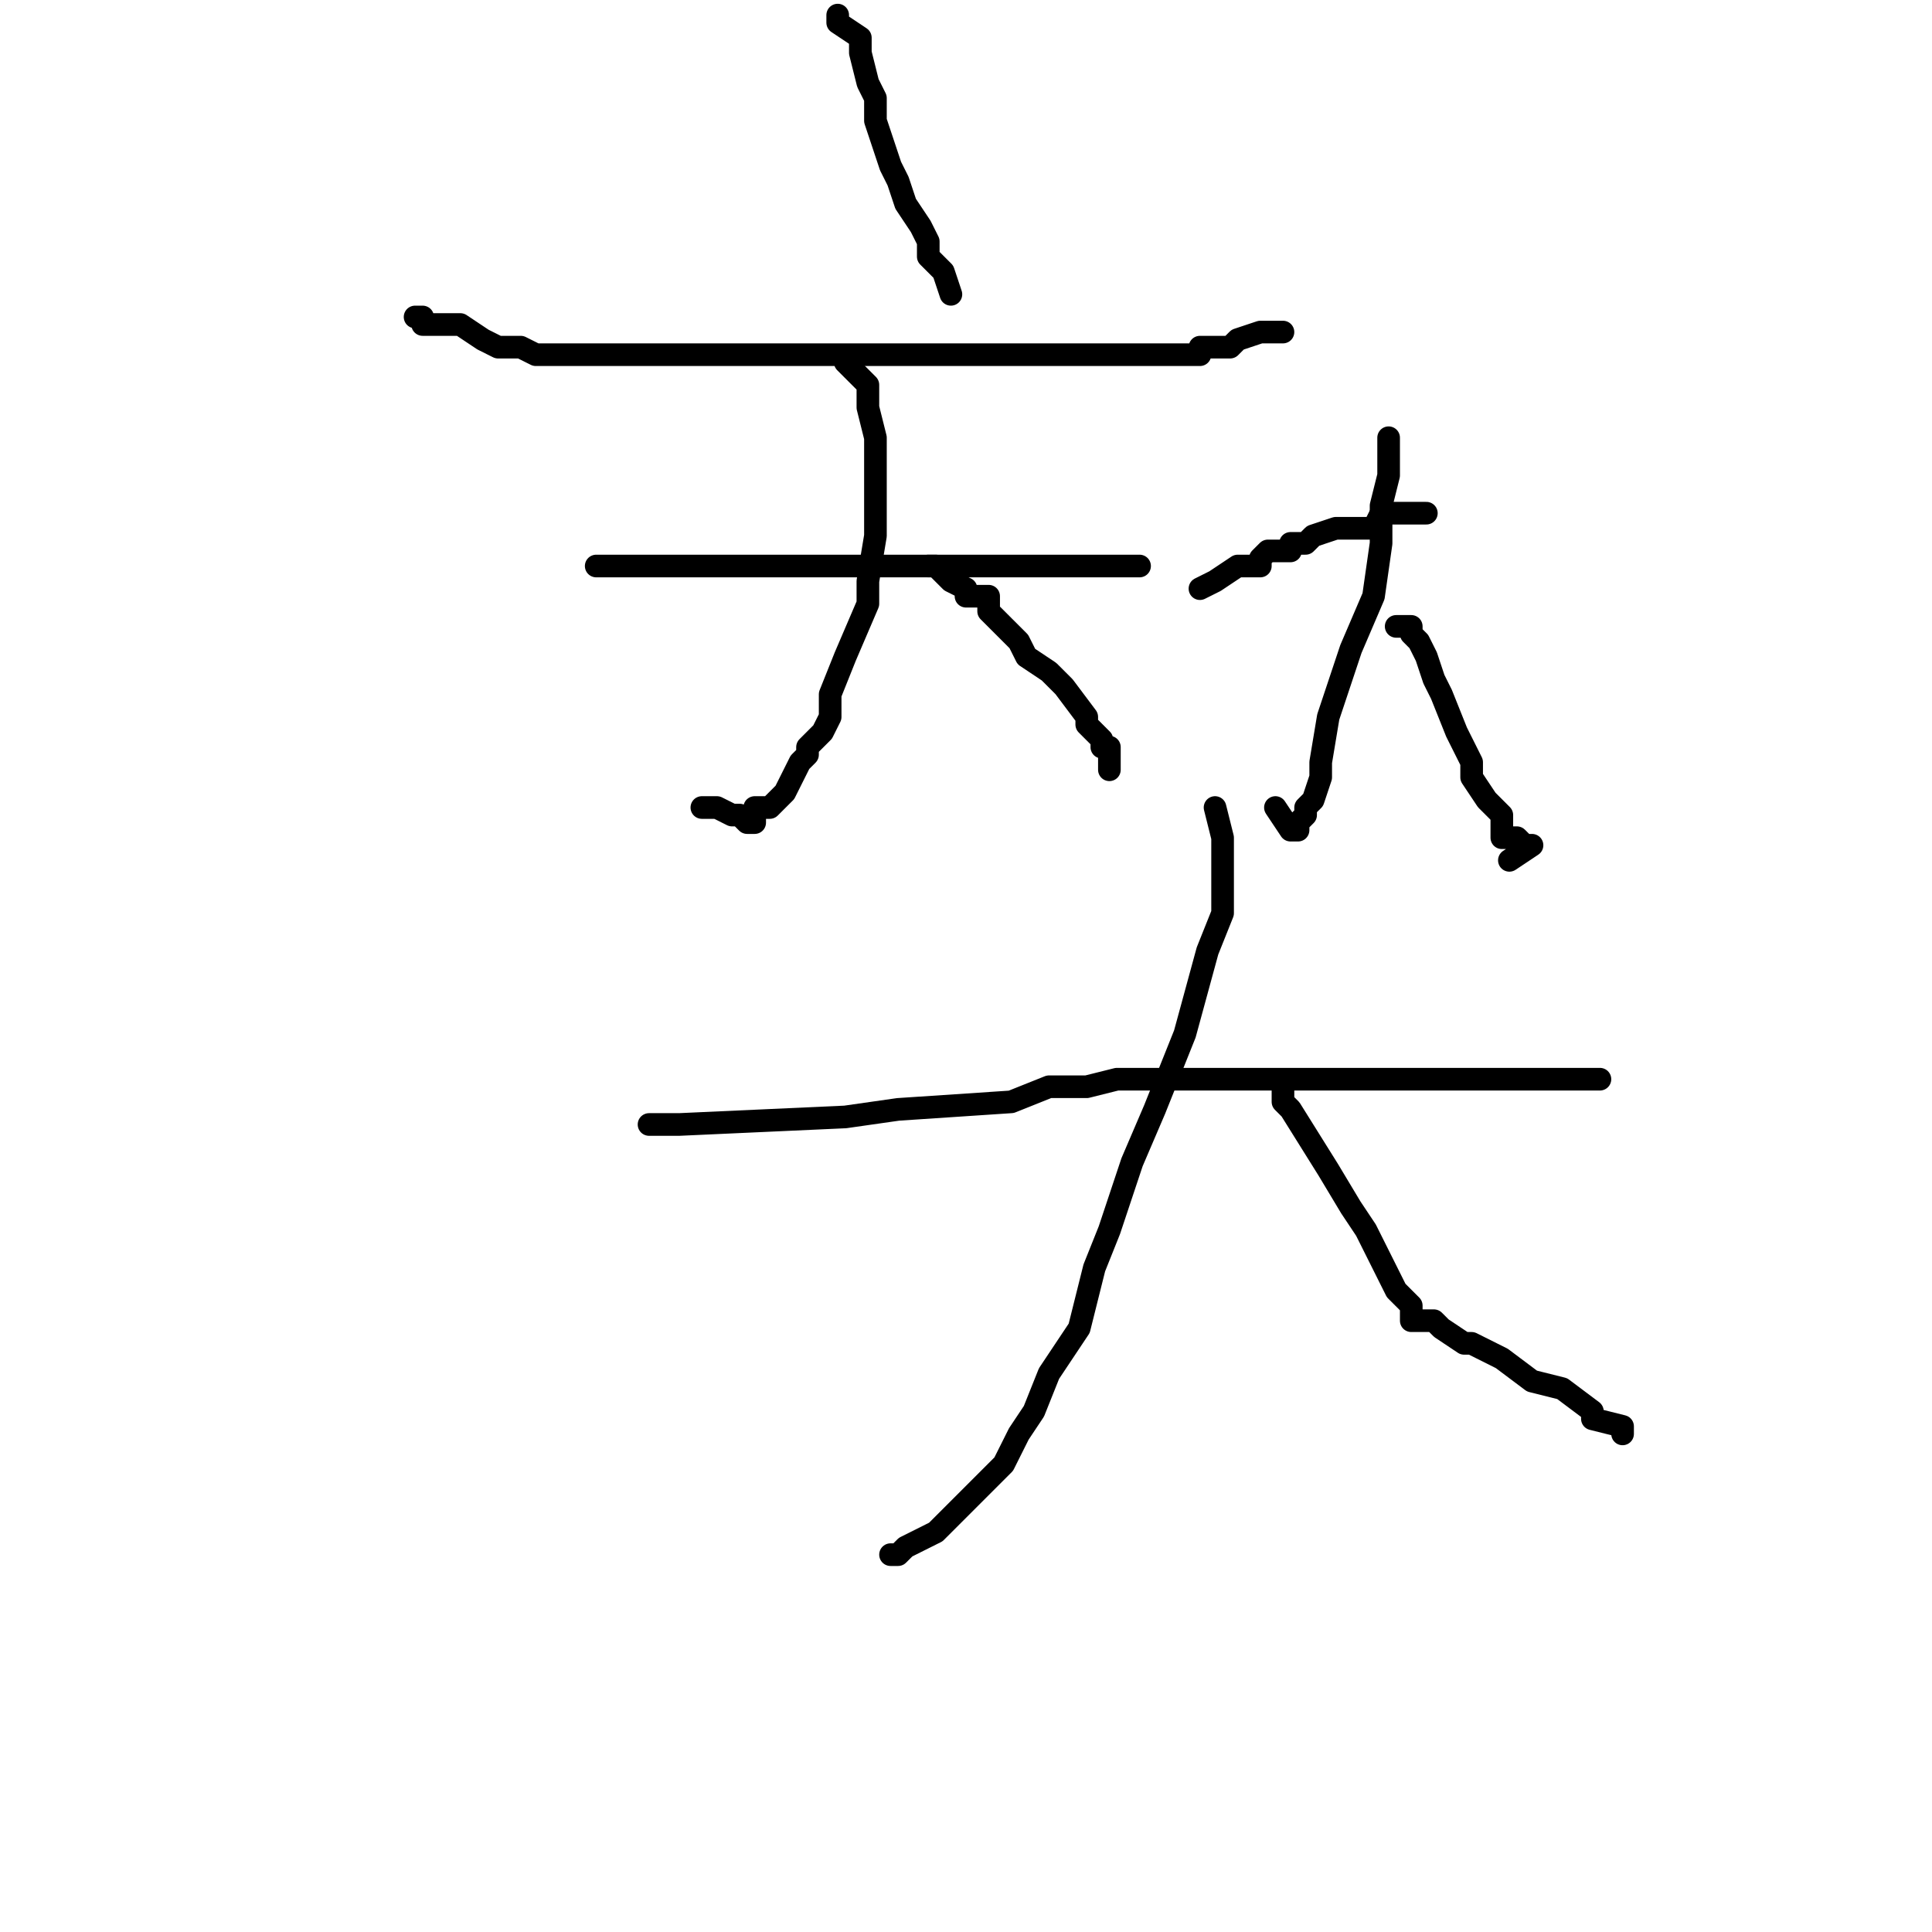 <?xml version="1.0" standalone="no"?>
    <svg width="256" height="256" xmlns="http://www.w3.org/2000/svg" version="1.1">
    <polyline stroke="black" stroke-width="3" stroke-linecap="round" fill="transparent" stroke-linejoin="round" points="111 2 111 3 114 5 114 7 115 11 116 13 116 16 117 19 118 22 119 24 120 27 122 30 123 32 123 34 125 36 126 39 126 39 126 39 " />
        <polyline stroke="black" stroke-width="3" stroke-linecap="round" fill="transparent" stroke-linejoin="round" points="55 42 56 42 56 43 58 43 59 43 59 43 61 43 64 45 66 46 69 46 71 47 74 47 77 47 79 47 86 47 90 47 96 47 102 47 105 47 111 47 114 47 118 47 121 47 123 47 126 47 131 47 132 47 135 47 135 47 136 47 137 47 139 47 140 47 141 47 142 47 143 47 145 47 146 47 147 47 149 47 155 47 157 47 159 47 159 47 159 46 161 46 162 46 163 46 164 45 167 44 167 44 168 44 169 44 170 44 170 44 " />
        <polyline stroke="black" stroke-width="3" stroke-linecap="round" fill="transparent" stroke-linejoin="round" points="79 75 81 75 86 75 99 75 103 75 115 75 121 75 127 75 132 75 136 75 140 75 143 75 146 75 149 75 151 75 151 75 145 75 145 75 " />
        <polyline stroke="black" stroke-width="3" stroke-linecap="round" fill="transparent" stroke-linejoin="round" points="112 48 113 49 115 51 115 54 116 58 116 61 116 65 116 71 115 77 115 80 112 87 110 92 110 95 109 97 107 99 107 100 106 101 105 103 104 105 103 106 102 107 100 107 100 108 100 109 99 109 98 108 97 108 95 107 94 107 93 107 93 107 " />
        <polyline stroke="black" stroke-width="3" stroke-linecap="round" fill="transparent" stroke-linejoin="round" points="123 75 124 75 126 77 128 78 128 79 131 79 131 81 132 82 135 85 136 87 139 89 141 91 144 95 144 96 146 98 146 99 147 99 147 101 147 102 147 102 " />
        <polyline stroke="black" stroke-width="3" stroke-linecap="round" fill="transparent" stroke-linejoin="round" points="159 78 161 77 164 75 165 75 167 75 167 74 168 73 170 73 171 73 171 72 172 72 173 72 174 71 177 70 179 70 182 70 183 68 185 68 187 68 188 68 189 68 189 68 " />
        <polyline stroke="black" stroke-width="3" stroke-linecap="round" fill="transparent" stroke-linejoin="round" points="184 58 184 59 184 63 183 67 183 72 182 79 179 86 177 92 176 95 175 101 175 103 174 106 173 107 173 107 173 108 172 109 172 110 171 110 171 110 169 107 169 107 " />
        <polyline stroke="black" stroke-width="3" stroke-linecap="round" fill="transparent" stroke-linejoin="round" points="185 83 186 83 187 83 187 83 187 84 188 85 189 87 190 90 191 92 193 97 195 101 195 103 197 106 199 108 199 111 201 111 201 111 202 112 203 112 203 112 200 114 200 114 " />
        <polyline stroke="black" stroke-width="3" stroke-linecap="round" fill="transparent" stroke-linejoin="round" points="86 149 87 149 90 149 112 148 119 147 134 146 139 144 144 144 148 143 151 143 154 143 156 143 159 143 159 143 161 143 163 143 166 143 169 143 174 143 179 143 183 143 190 143 195 143 200 143 204 143 206 143 209 143 210 143 211 143 211 143 212 143 212 143 " />
        <polyline stroke="black" stroke-width="3" stroke-linecap="round" fill="transparent" stroke-linejoin="round" points="161 107 162 111 162 115 162 121 160 126 157 137 153 147 150 154 147 163 145 168 144 172 143 176 139 182 137 187 135 190 133 194 126 201 124 203 122 204 120 205 119 206 118 206 118 206 " />
        <polyline stroke="black" stroke-width="3" stroke-linecap="round" fill="transparent" stroke-linejoin="round" points="170 144 170 145 170 146 171 147 171 147 176 155 179 160 181 163 183 167 185 171 187 173 187 174 187 175 190 175 191 176 194 178 195 178 199 180 203 183 207 184 211 187 211 188 215 189 215 190 215 190 " />
        </svg>